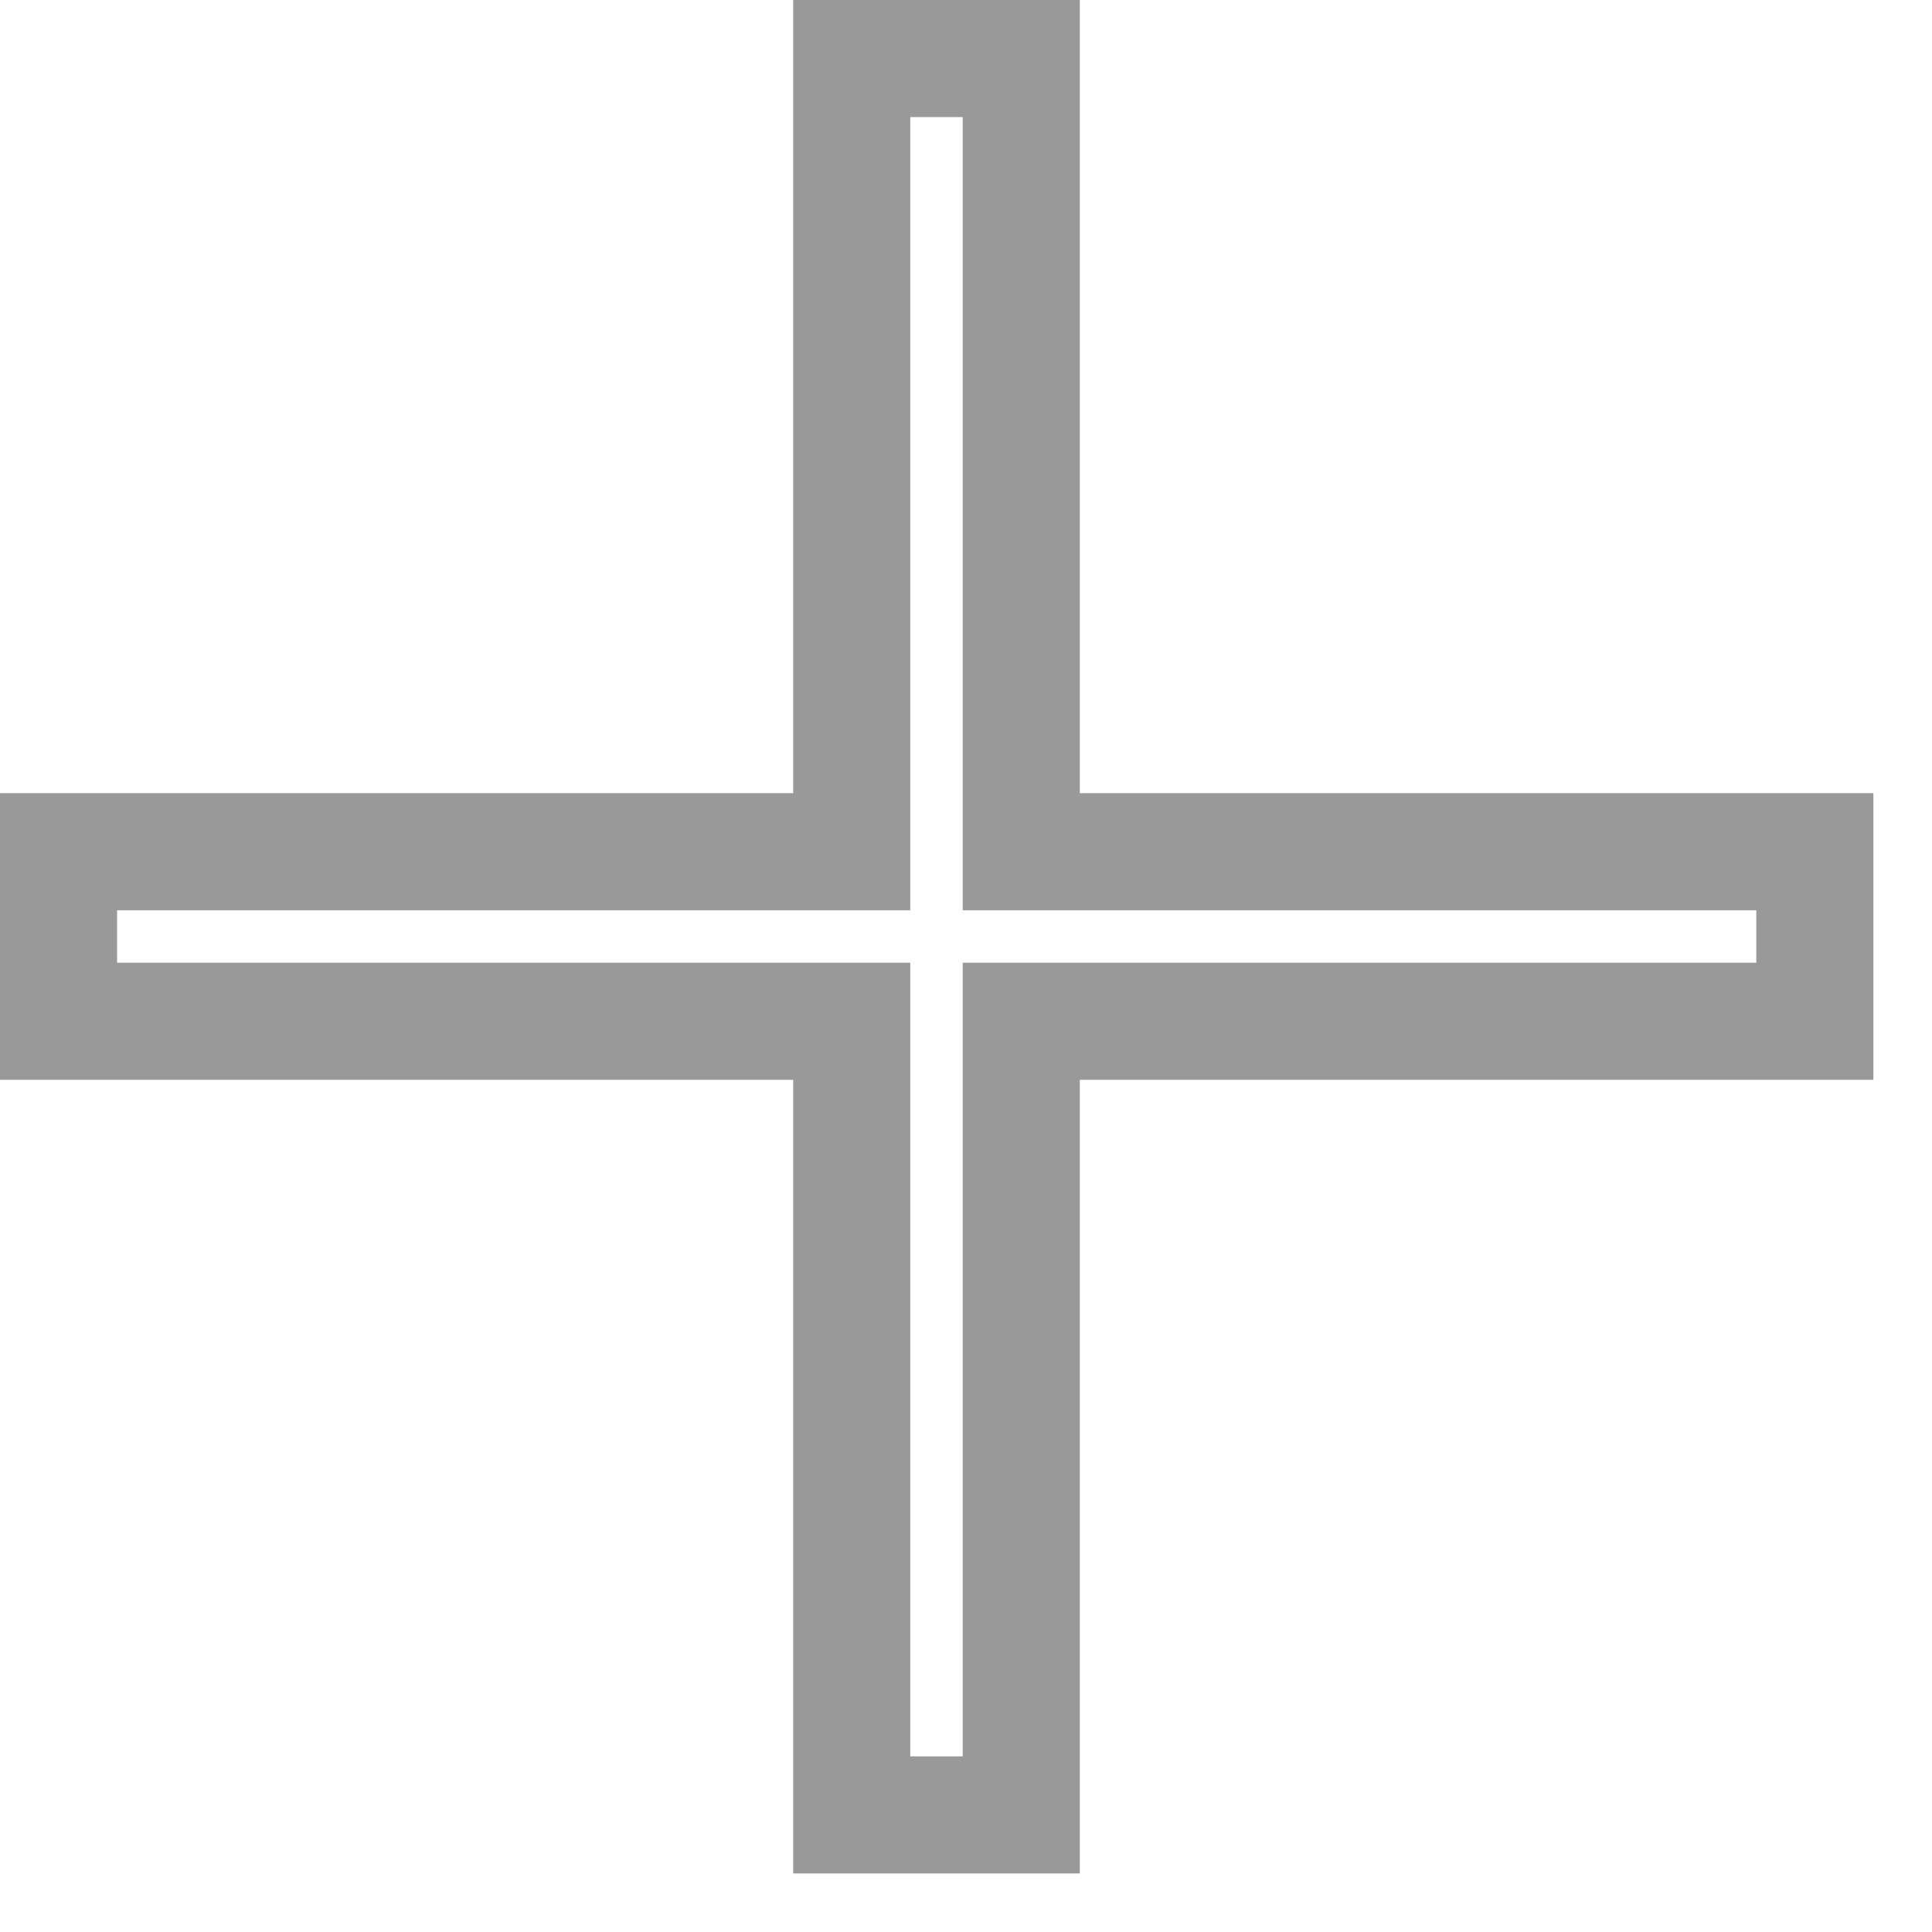 <svg 
 xmlns="http://www.w3.org/2000/svg"
 xmlns:xlink="http://www.w3.org/1999/xlink"
 width="33px" height="33px">
<path fill-rule="evenodd"  stroke="rgb(153, 153, 153)" stroke-width="2px" stroke-linecap="butt" stroke-linejoin="miter" fill="none"
 d="M30.999,17.444 L17.444,17.444 L17.444,31.000 L14.548,31.000 L14.548,17.444 L1.000,17.444 L1.000,14.548 L14.548,14.548 L14.548,1.000 L17.444,1.000 L17.444,14.548 L30.999,14.548 L30.999,17.444 Z"/>
</svg>